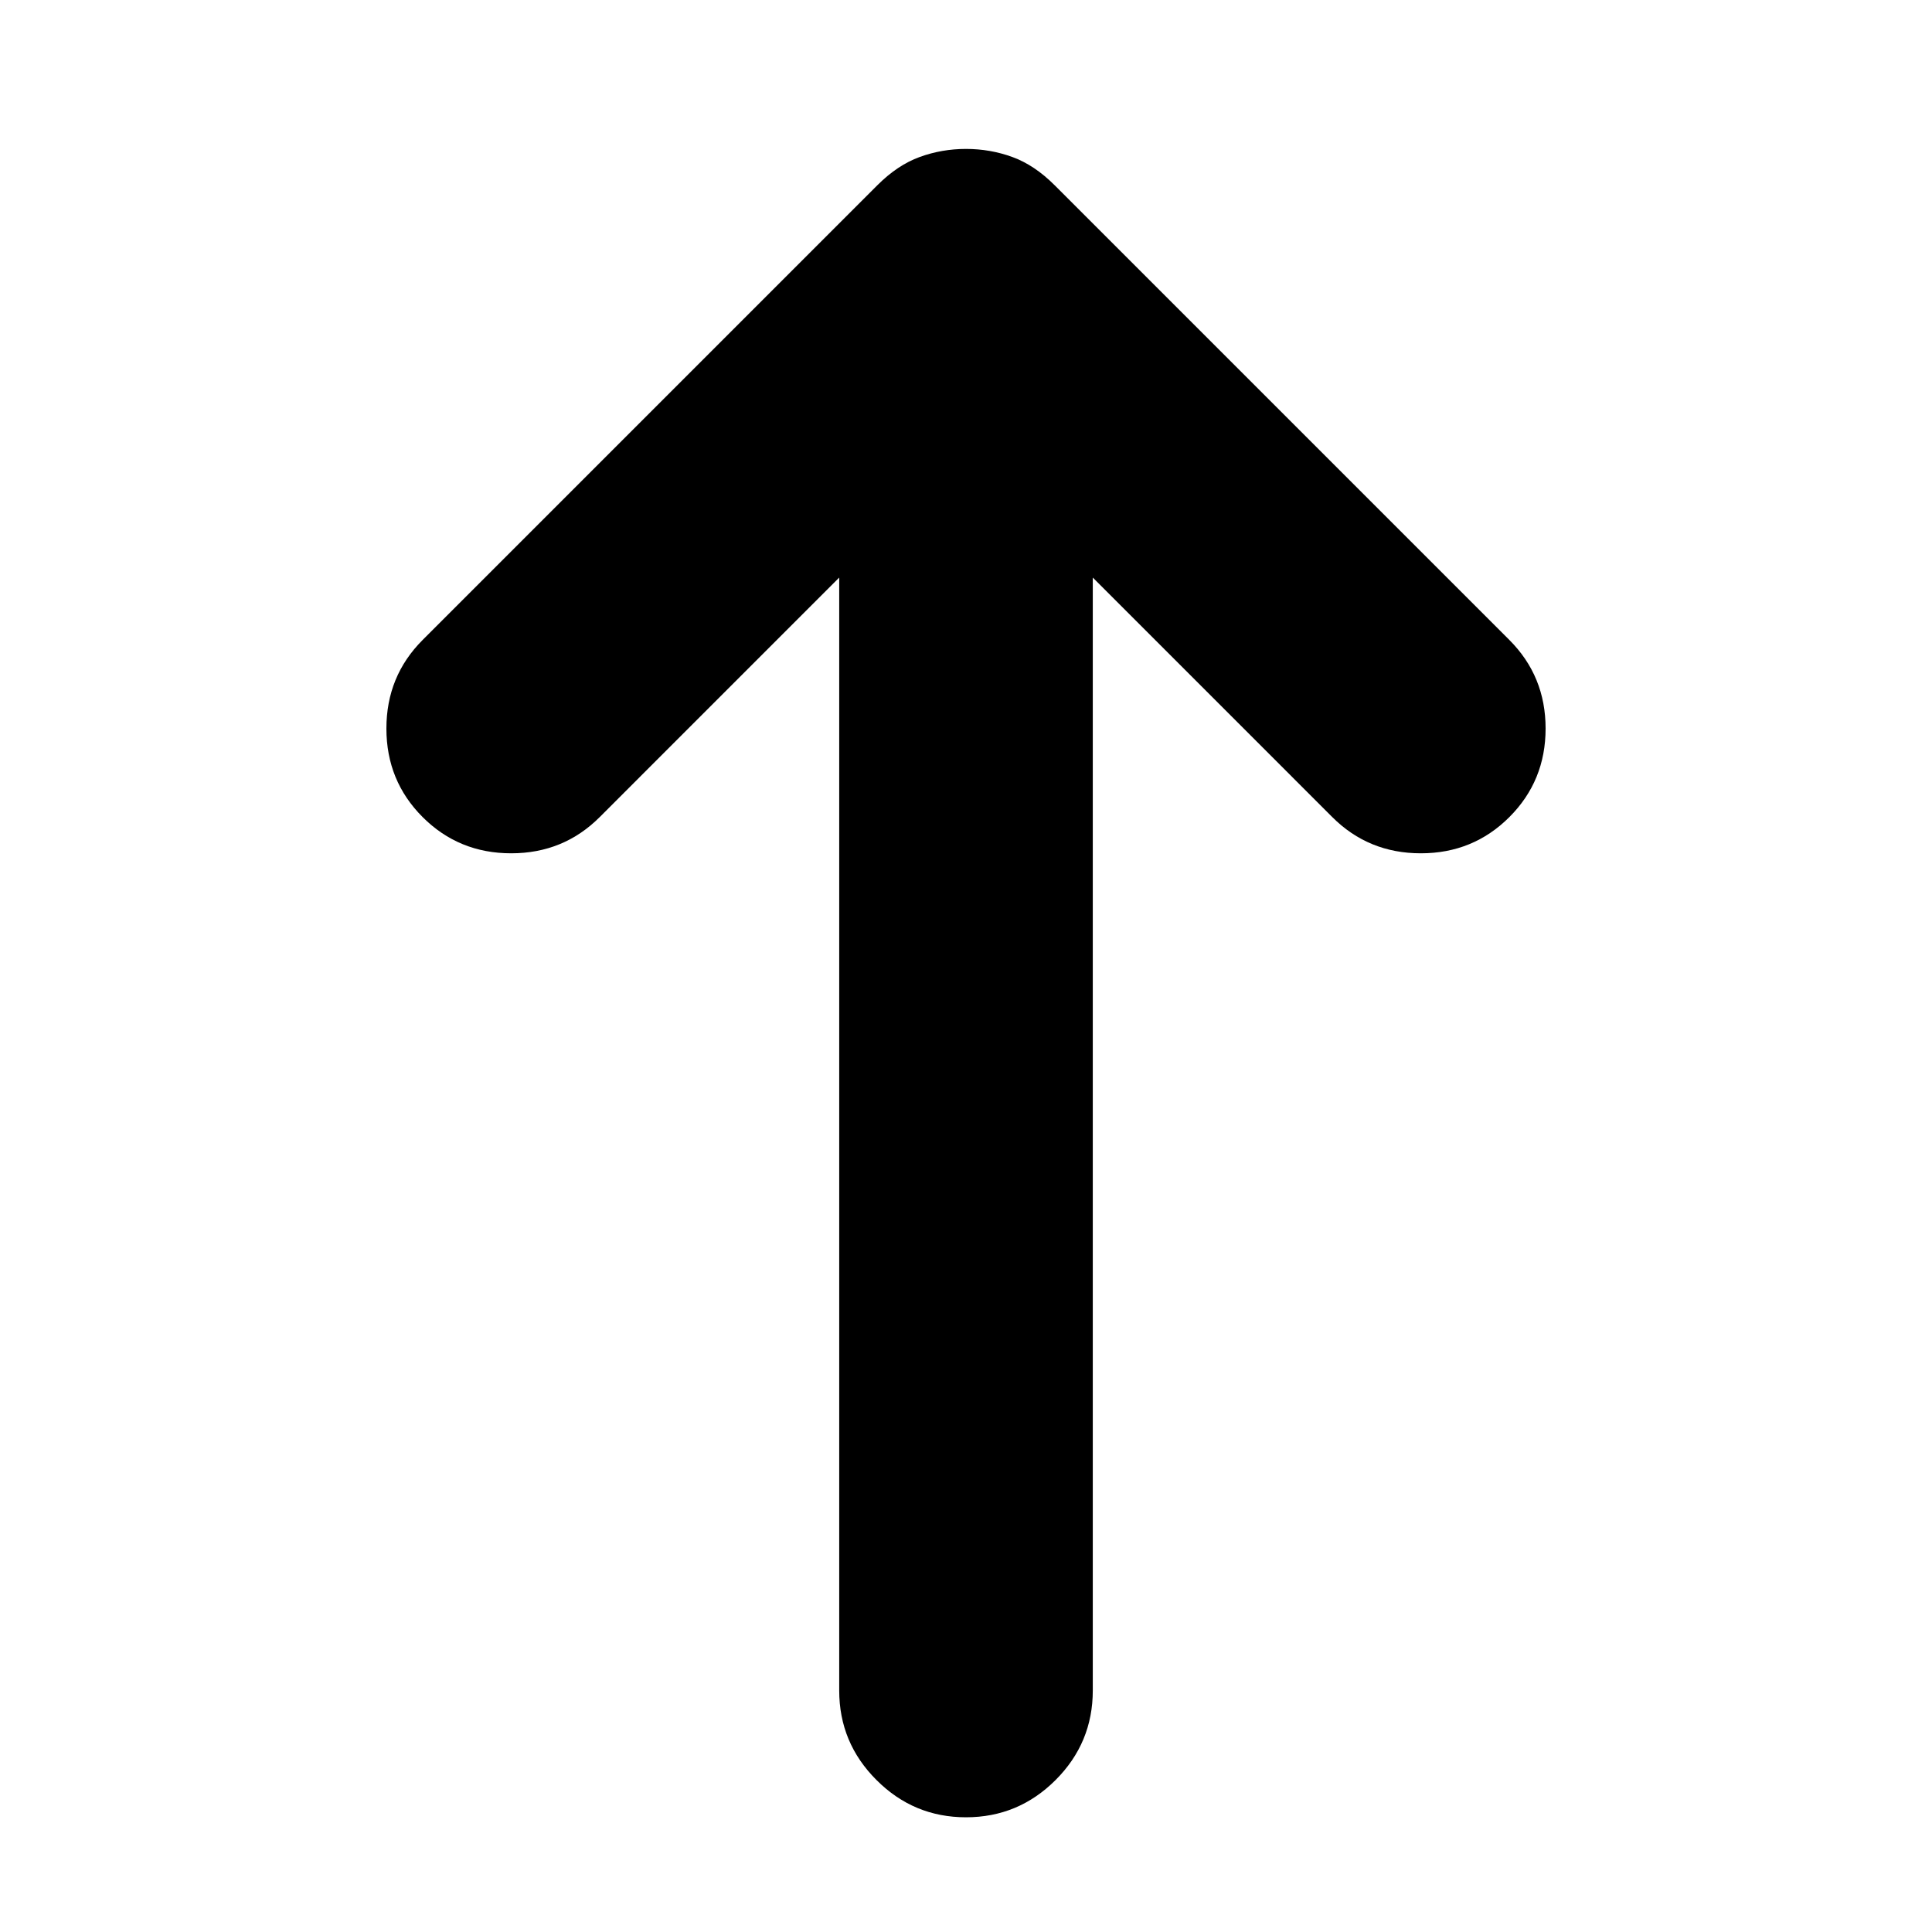 <svg xmlns="http://www.w3.org/2000/svg" height="24" width="24"><path d="M12 22.575Q11.35 22.575 10.888 22.112Q10.425 21.65 10.425 21V7.175L7.45 10.15Q7 10.6 6.35 10.6Q5.7 10.6 5.25 10.15Q4.8 9.7 4.8 9.05Q4.8 8.4 5.25 7.95L10.9 2.3Q11.15 2.05 11.425 1.95Q11.7 1.85 12 1.85Q12.3 1.85 12.575 1.95Q12.85 2.05 13.1 2.3L18.75 7.95Q19.2 8.4 19.2 9.05Q19.2 9.7 18.75 10.15Q18.3 10.6 17.65 10.6Q17 10.6 16.55 10.15L13.575 7.175V21Q13.575 21.65 13.113 22.112Q12.65 22.575 12 22.575Z"/></svg>